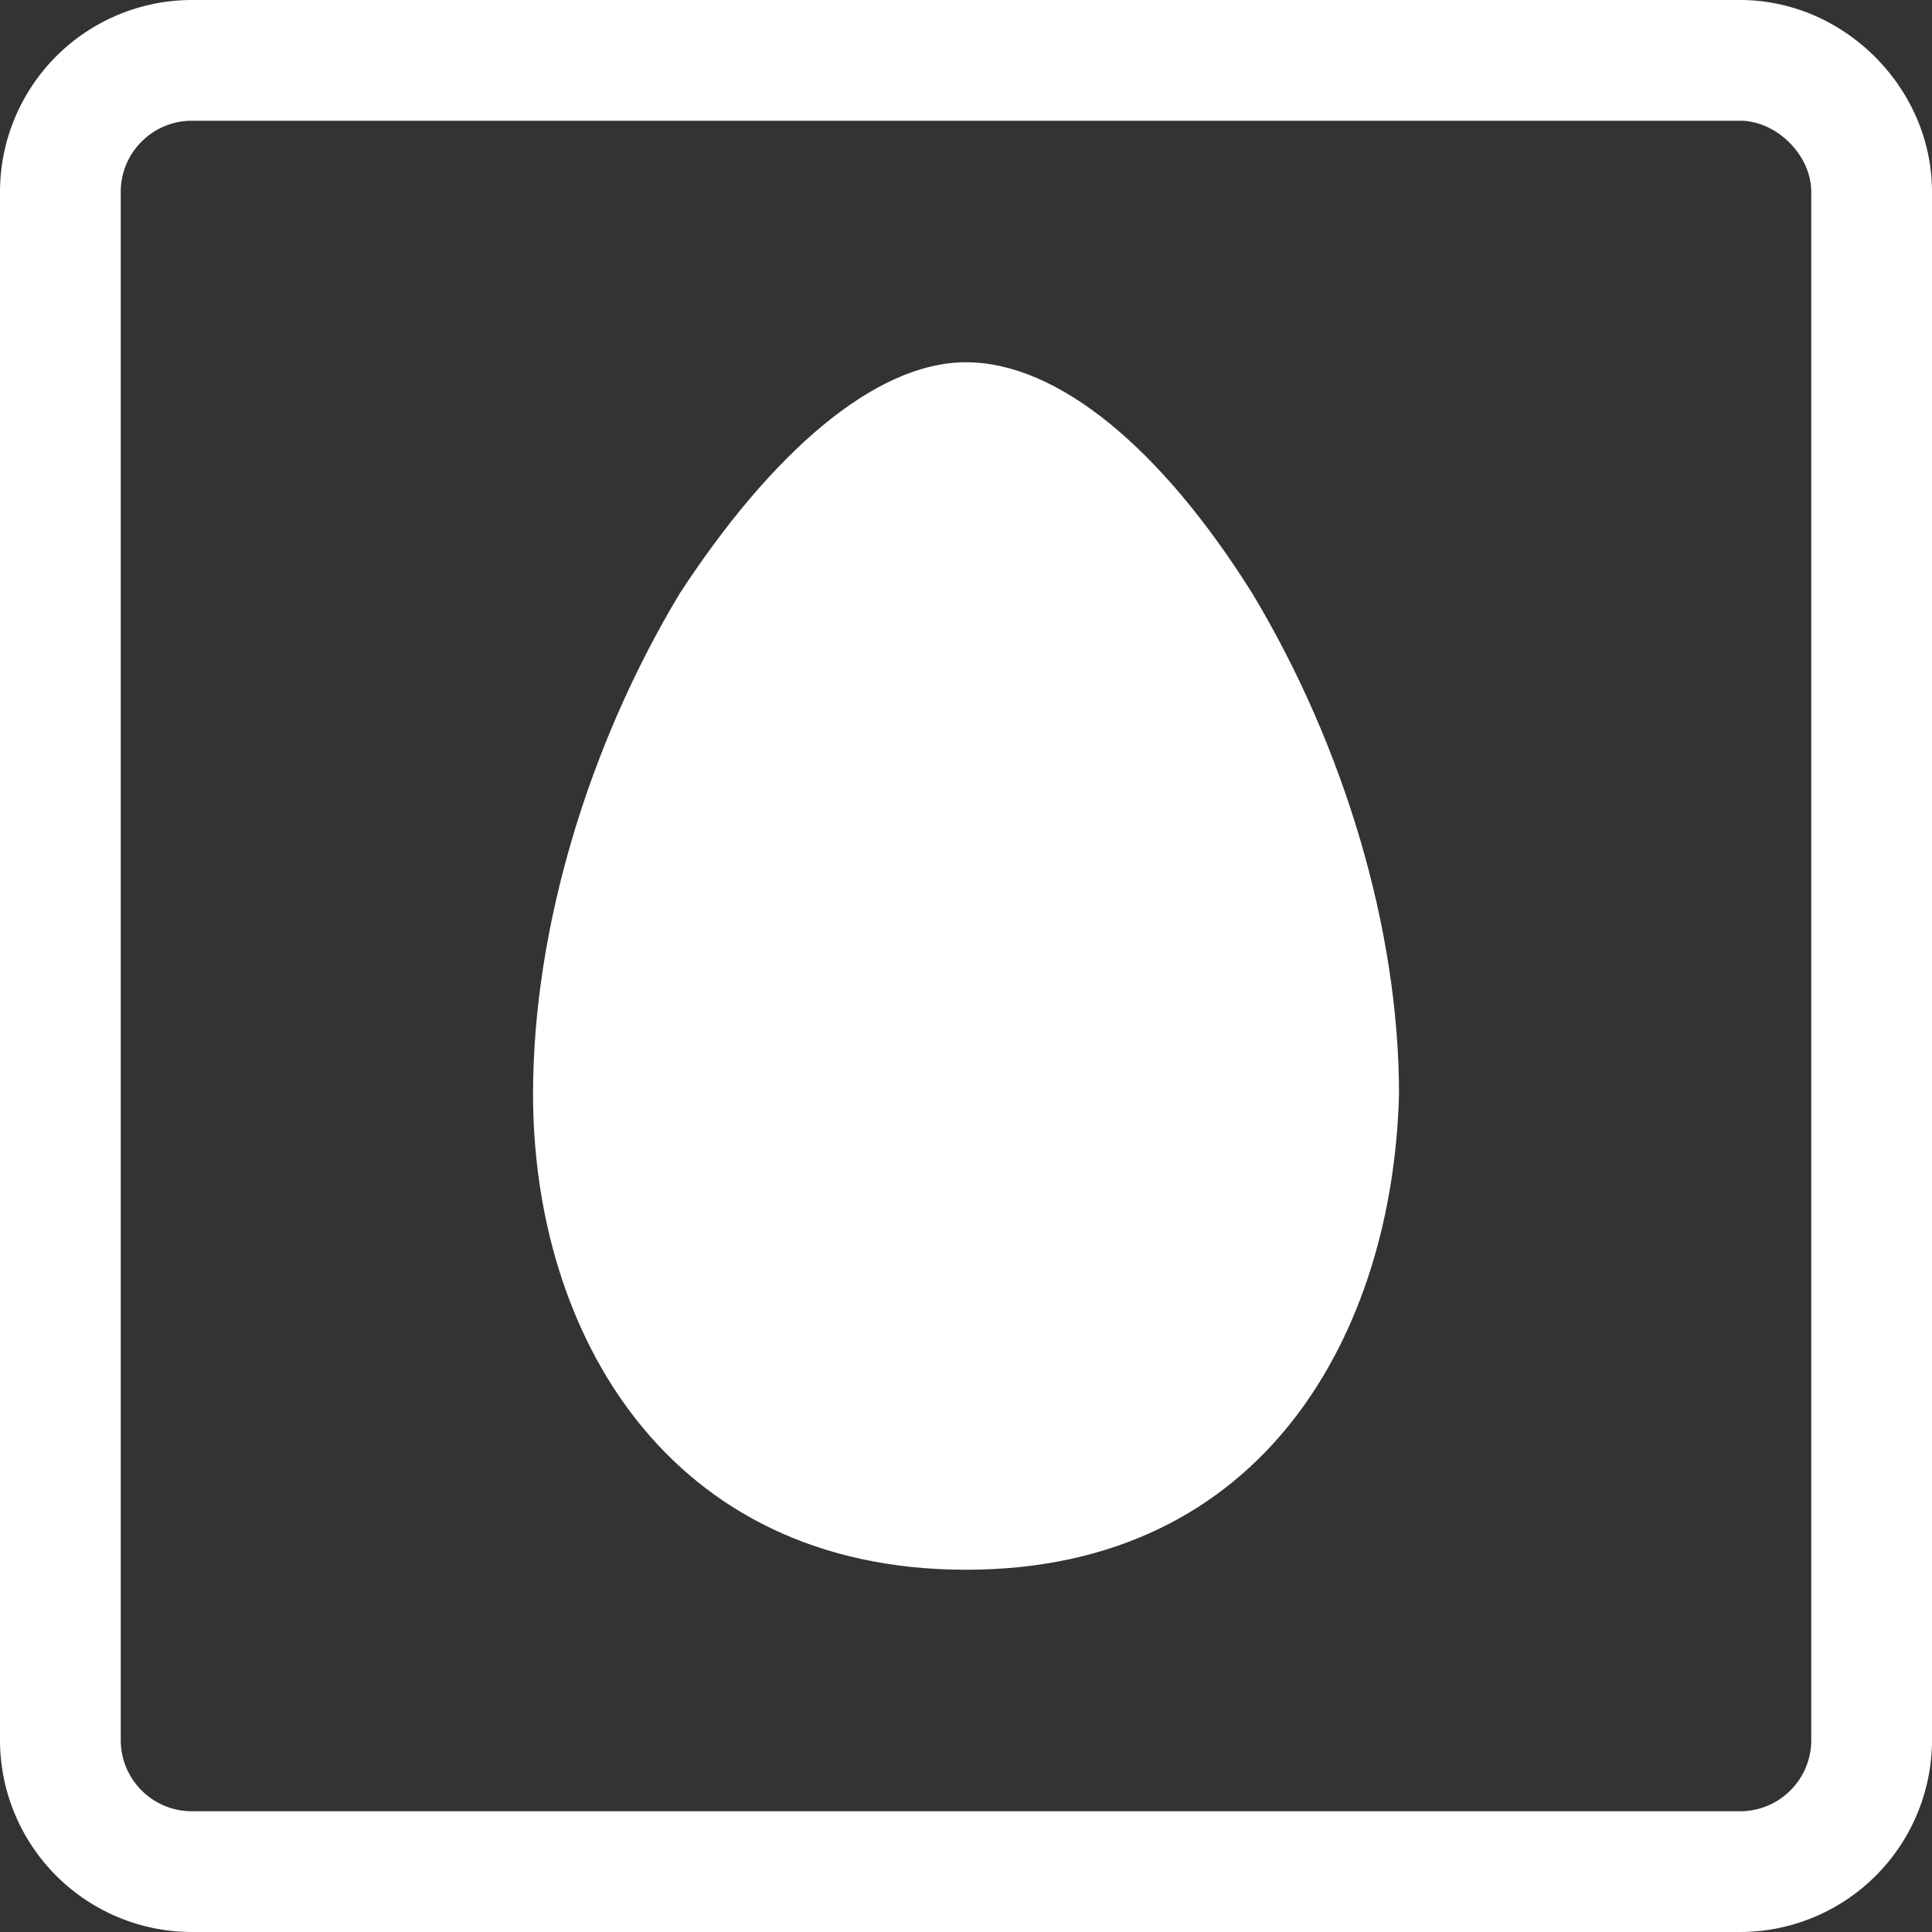 <svg xmlns="http://www.w3.org/2000/svg" width="32" height="32" viewBox="0 0 32 32"><rect x="0" y="0" width="32" height="32" fill="#333333" stroke="none"/><g fill="#FFF"><path d="M16 26c4.95 0 7.071-3.939 7.172-7.879 0-2.727-.909-5.758-2.424-8.283C19.232 7.414 17.515 6 16 6c-1.515 0-3.232 1.515-4.747 3.838-1.515 2.525-2.424 5.556-2.424 8.283C8.828 22.061 11.05 26 16 26z"/><path d="M0 28.823A3.181 3.181 0 0 0 3.178 32h25.645A3.181 3.181 0 0 0 32 28.823V3.177C32 1.455 30.545 0 28.822 0H3.178A3.181 3.181 0 0 0 0 3.177v25.646zM2 3.177C2 2.528 2.528 2 3.178 2h25.645C29.428 2 30 2.572 30 3.177v25.646c0 .649-.528 1.177-1.178 1.177H3.178C2.528 30 2 29.472 2 28.823V3.177z"/></g></svg>